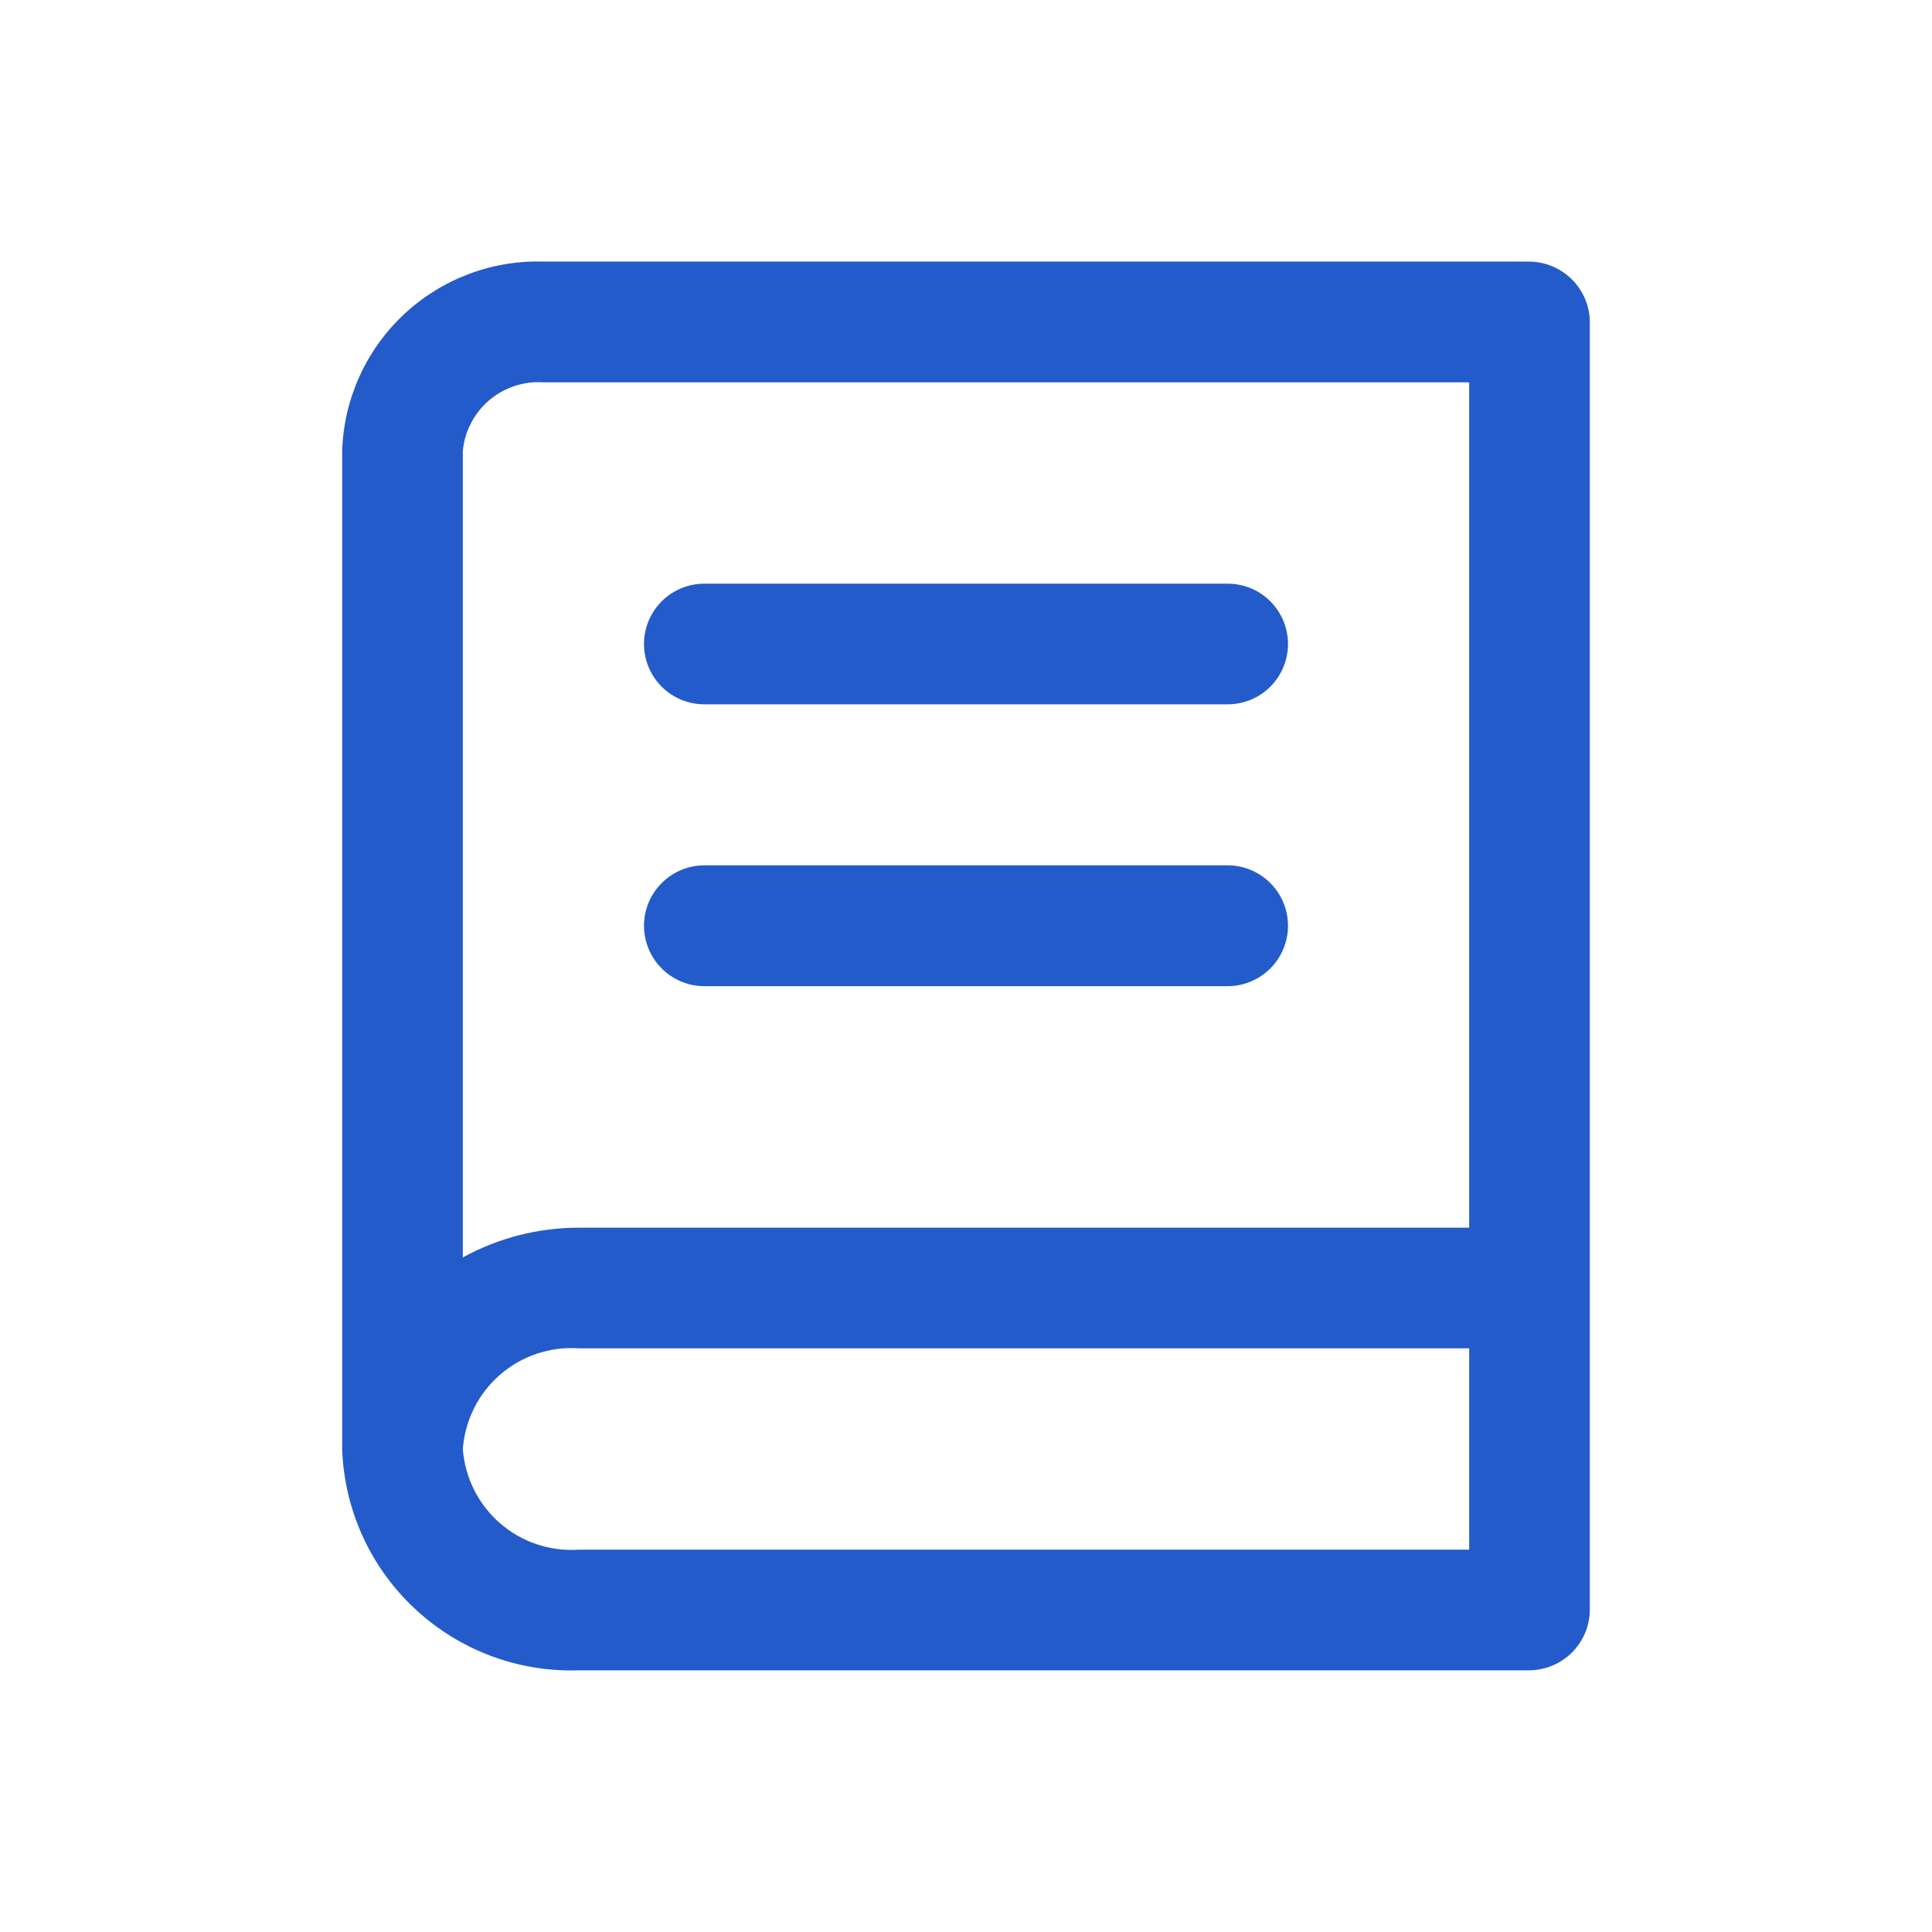 <svg width="18" height="18" viewBox="0 0 18 18" fill="none" xmlns="http://www.w3.org/2000/svg">
<path d="M14.25 2.437H5.062C4.58 2.423 4.112 2.601 3.761 2.931C3.409 3.262 3.203 3.718 3.188 4.2V13.5C3.207 14.066 3.45 14.601 3.864 14.987C4.277 15.374 4.827 15.581 5.393 15.562H14.25C14.399 15.56 14.54 15.501 14.646 15.396C14.751 15.29 14.811 15.149 14.812 15V3C14.811 2.851 14.751 2.709 14.646 2.604C14.54 2.499 14.399 2.439 14.25 2.437ZM13.688 14.438H5.393C5.125 14.456 4.861 14.368 4.659 14.192C4.456 14.016 4.332 13.767 4.312 13.5C4.332 13.233 4.456 12.984 4.659 12.808C4.861 12.632 5.125 12.544 5.393 12.562H13.688V14.438ZM13.688 11.438H5.393C5.015 11.438 4.644 11.533 4.312 11.715V4.2C4.33 4.017 4.418 3.848 4.558 3.729C4.698 3.61 4.879 3.55 5.062 3.562H13.688V11.438Z" fill="#245BCA"/>
<path d="M6.562 6.562H11.438C11.587 6.562 11.73 6.503 11.835 6.398C11.941 6.292 12 6.149 12 6C12 5.851 11.941 5.708 11.835 5.602C11.73 5.497 11.587 5.438 11.438 5.438H6.562C6.413 5.438 6.27 5.497 6.165 5.602C6.059 5.708 6 5.851 6 6C6 6.149 6.059 6.292 6.165 6.398C6.27 6.503 6.413 6.562 6.562 6.562ZM6.562 9.188H11.438C11.587 9.188 11.73 9.128 11.835 9.023C11.941 8.917 12 8.774 12 8.625C12 8.476 11.941 8.333 11.835 8.227C11.73 8.122 11.587 8.062 11.438 8.062H6.562C6.413 8.062 6.27 8.122 6.165 8.227C6.059 8.333 6 8.476 6 8.625C6 8.774 6.059 8.917 6.165 9.023C6.27 9.128 6.413 9.188 6.562 9.188Z" fill="#245BCA"/>
</svg>
